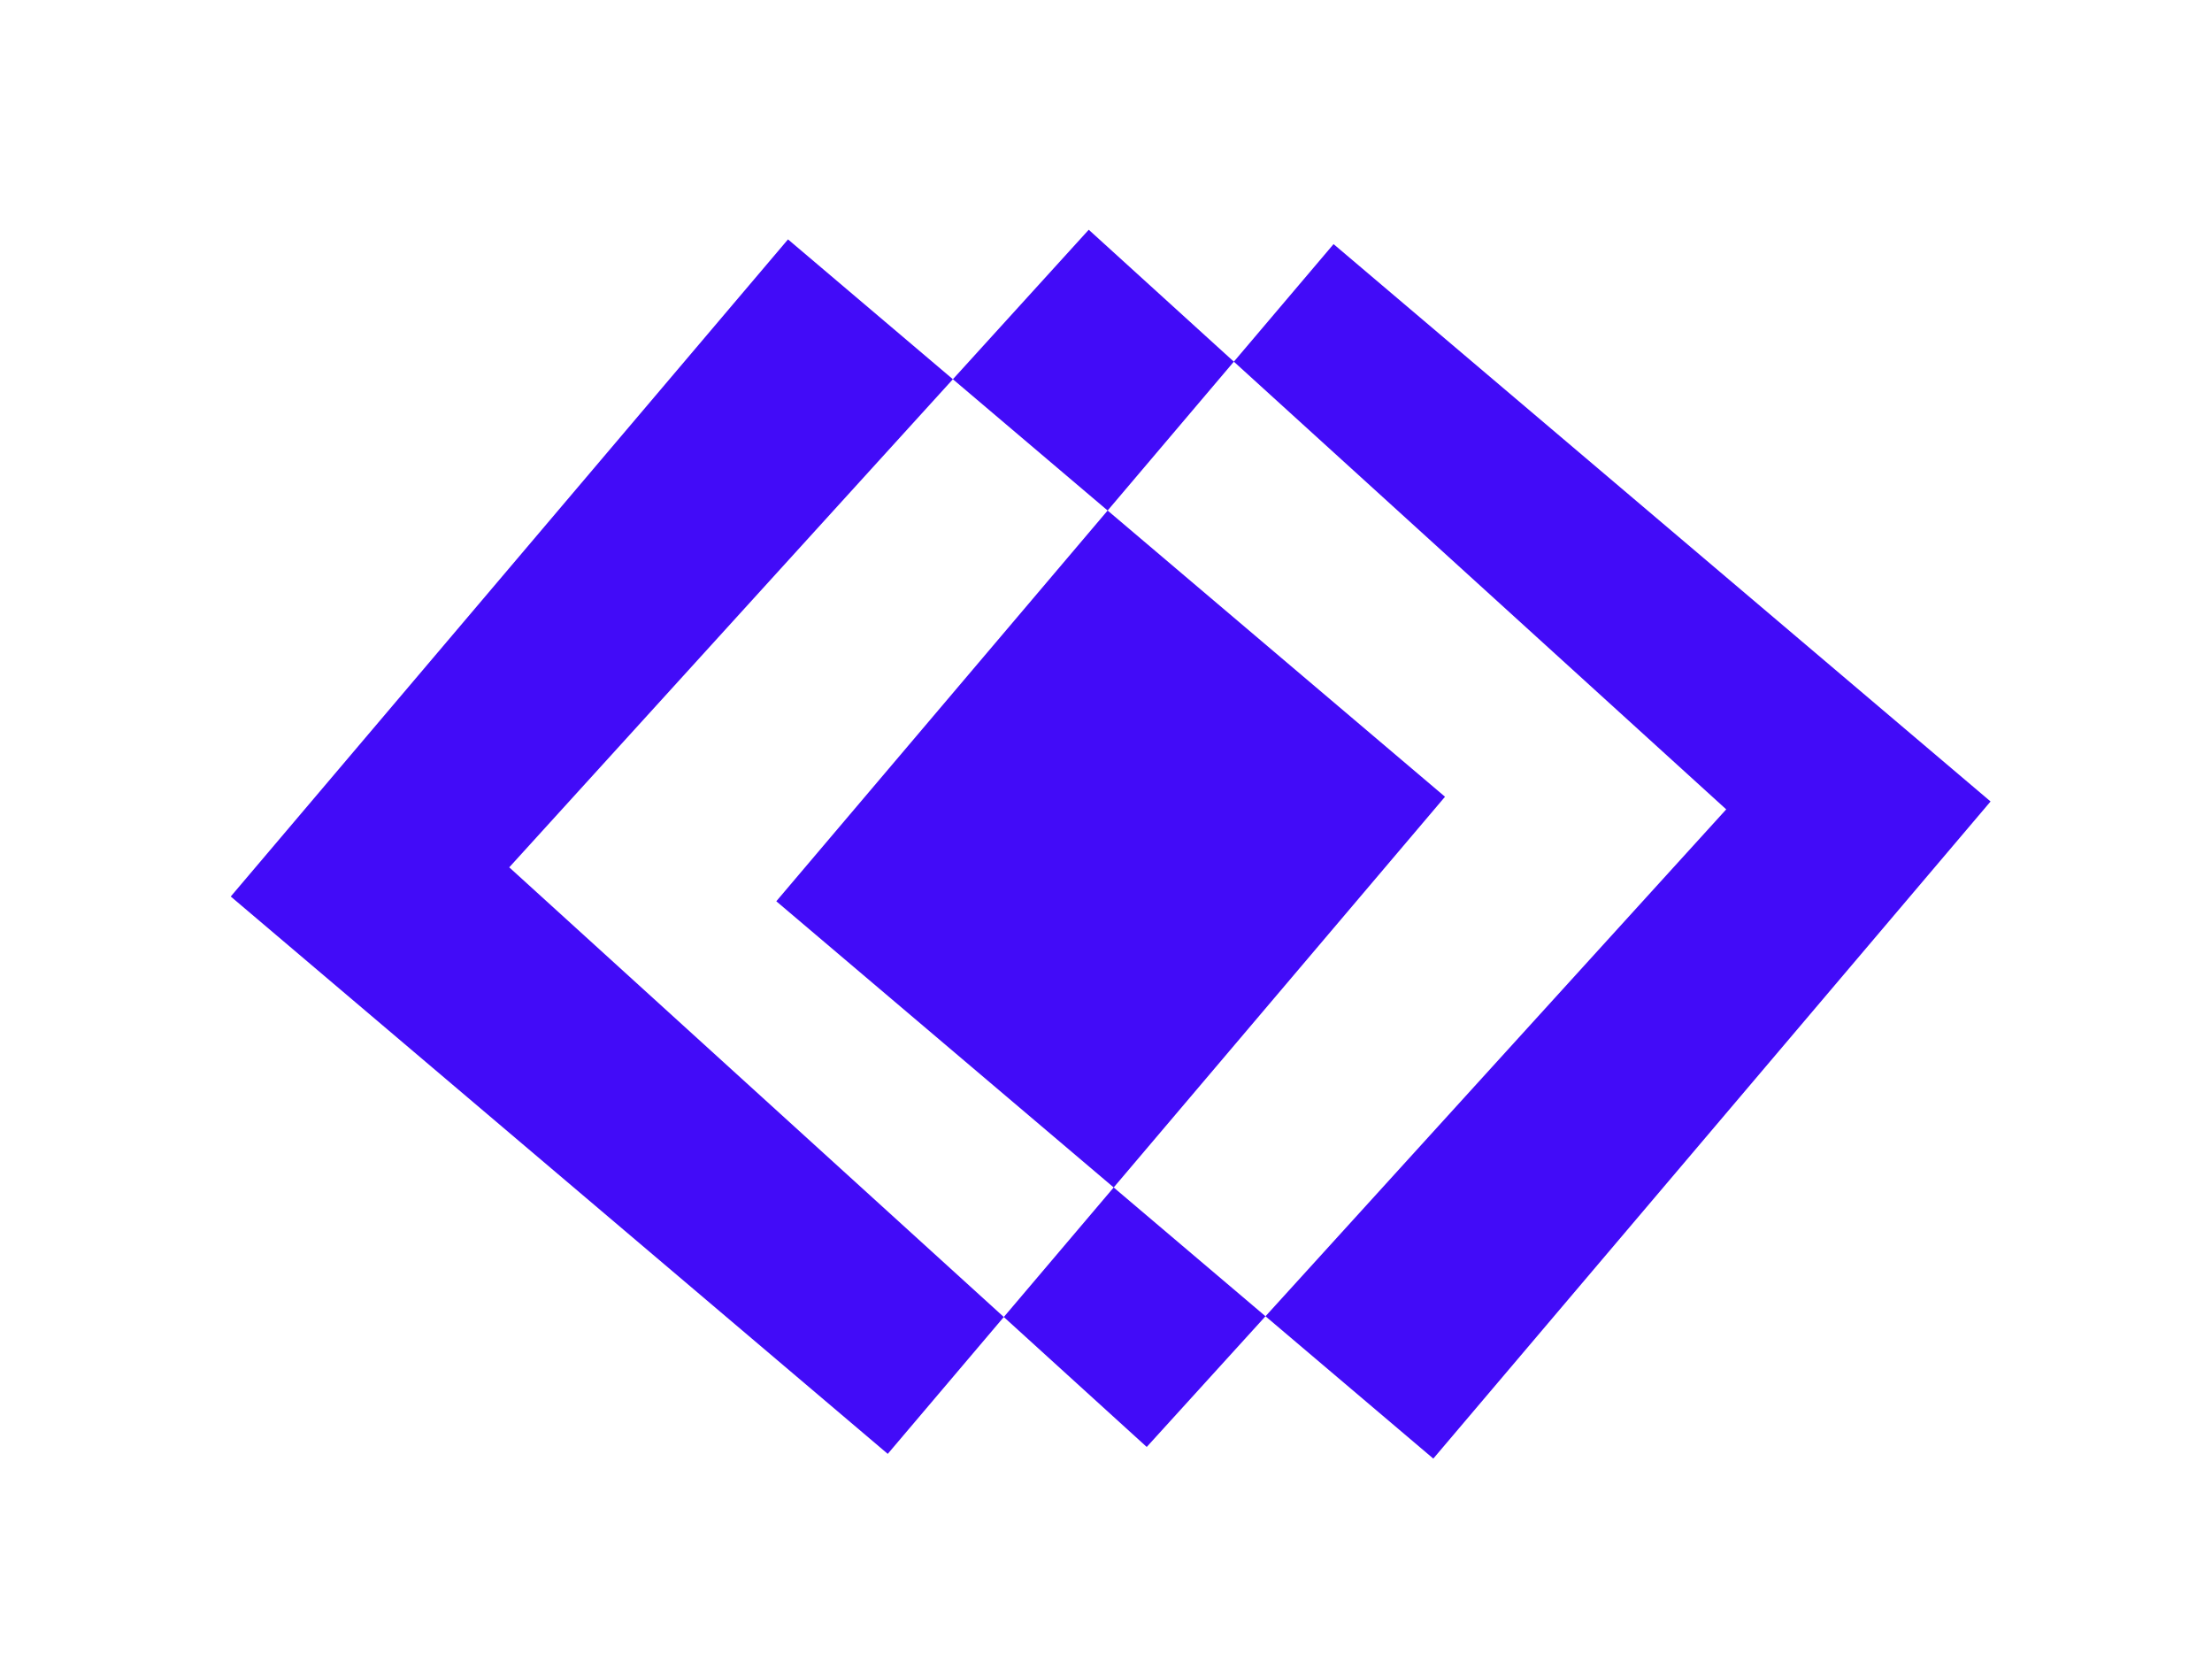 <svg width="95" height="72" viewBox="0 0 95 72" fill="none" xmlns="http://www.w3.org/2000/svg">
<g filter="url(#filter0_d_102_314)">
<path fill-rule="evenodd" clip-rule="evenodd" d="M9.91 38.496L33.843 10.279L40.924 16.284L21.871 37.243L43.111 56.552L38.127 62.429L9.91 38.496ZM47.83 50.989L43.111 56.552L49.249 62.132L54.35 56.52L61.557 62.632L85.49 34.415L57.273 10.482L52.991 15.53L46.759 9.865L40.924 16.284L47.57 21.922L33.34 38.7L47.83 50.989ZM47.57 21.922L62.06 34.212L47.83 50.989L54.35 56.52L74.137 34.754L52.991 15.53L47.57 21.922Z" fill="#420BF8"/>
</g>
<defs>
<filter id="filter0_d_102_314" x="0.91" y="0.865" width="93.58" height="70.768" filterUnits="userSpaceOnUse" color-interpolation-filters="sRGB">
<feFlood flood-opacity="0" result="BackgroundImageFix"/>
<feColorMatrix in="SourceAlpha" type="matrix" values="0 0 0 0 0 0 0 0 0 0 0 0 0 0 0 0 0 0 127 0" result="hardAlpha"/>
<feOffset/>
<feGaussianBlur stdDeviation="4.5"/>
<feComposite in2="hardAlpha" operator="out"/>
<feColorMatrix type="matrix" values="0 0 0 0 0.259 0 0 0 0 0.043 0 0 0 0 0.973 0 0 0 1 0"/>
<feBlend mode="normal" in2="BackgroundImageFix" result="effect1_dropShadow_102_314"/>
<feBlend mode="normal" in="SourceGraphic" in2="effect1_dropShadow_102_314" result="shape"/>
</filter>
</defs>
</svg>
